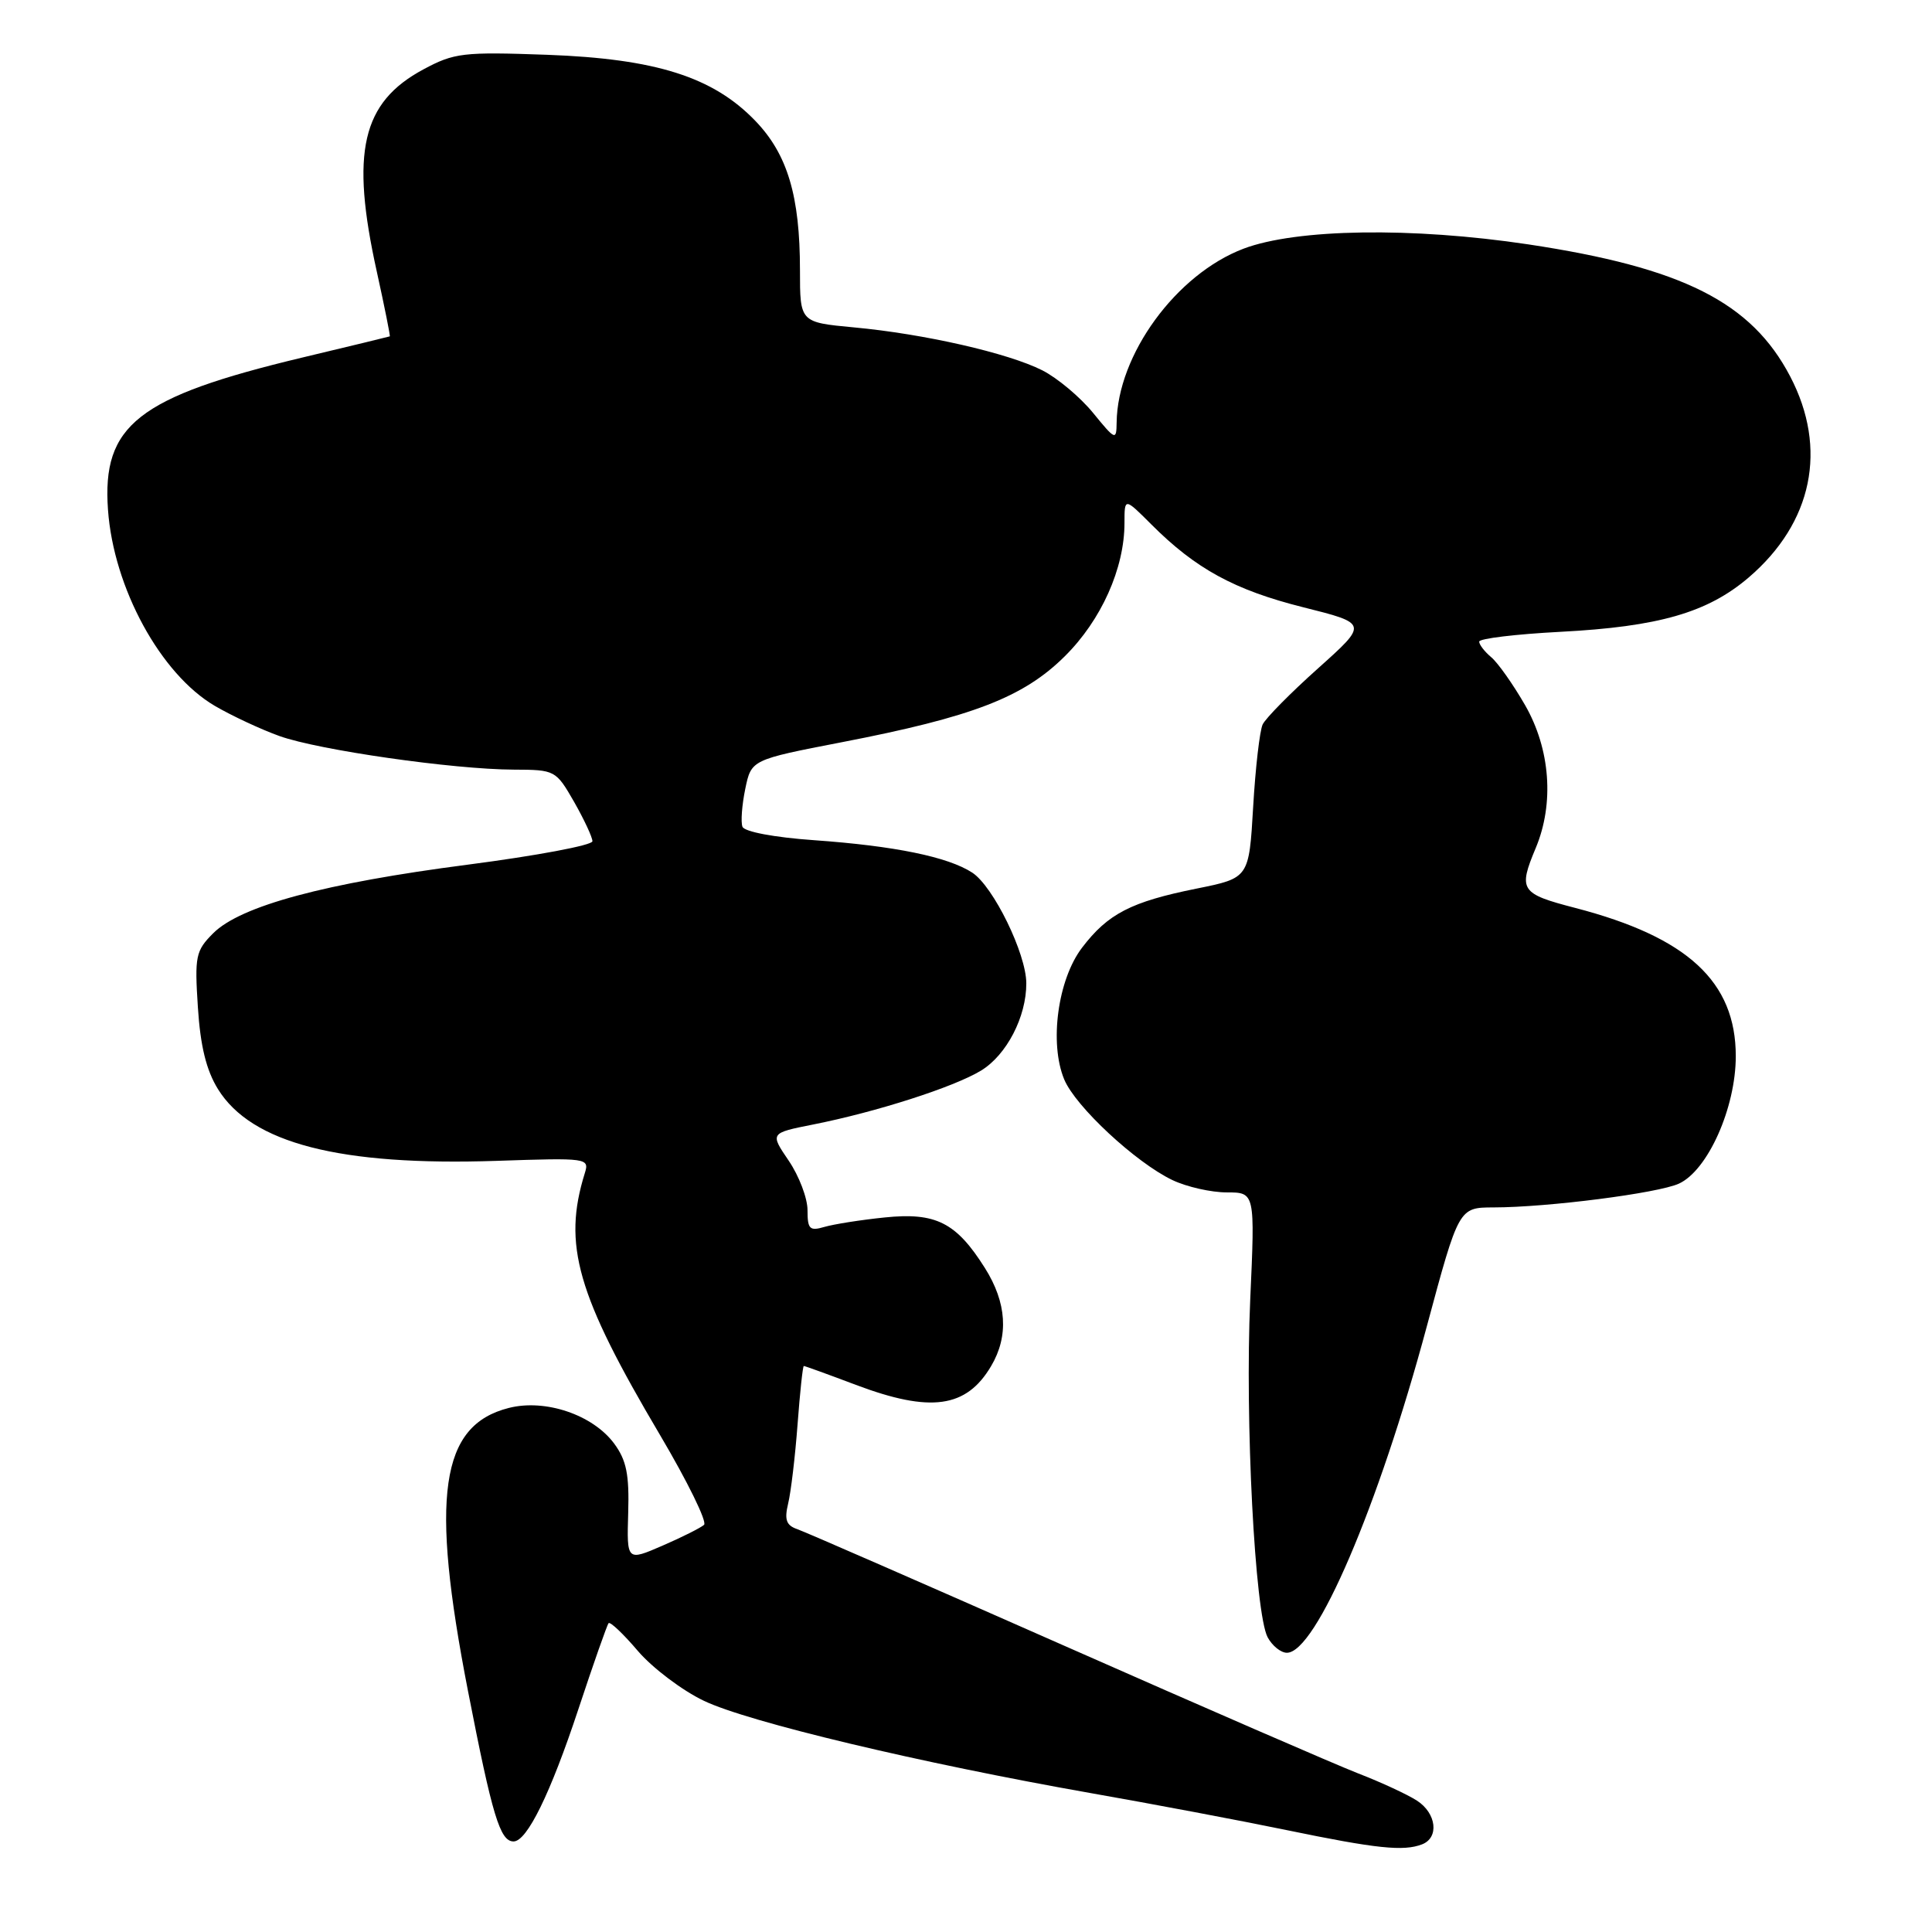 <?xml version="1.0" encoding="UTF-8" standalone="no"?>
<!DOCTYPE svg PUBLIC "-//W3C//DTD SVG 1.1//EN" "http://www.w3.org/Graphics/SVG/1.1/DTD/svg11.dtd" >
<svg xmlns="http://www.w3.org/2000/svg" xmlns:xlink="http://www.w3.org/1999/xlink" version="1.1" viewBox="0 0 256 256">
 <g >
 <path fill="currentColor"
d=" M 188.42 244.39 C 190.72 243.51 190.35 240.27 187.75 238.59 C 186.51 237.79 183.03 236.17 180.00 235.00 C 176.97 233.82 159.43 226.20 141.00 218.06 C 122.57 209.92 106.66 202.97 105.64 202.62 C 104.18 202.12 103.92 201.37 104.43 199.24 C 104.80 197.73 105.36 193.01 105.68 188.75 C 106.00 184.49 106.37 181.00 106.51 181.00 C 106.65 181.00 109.75 182.12 113.40 183.50 C 123.30 187.23 128.05 186.57 131.33 181.01 C 133.69 177.03 133.40 172.60 130.50 168.01 C 126.70 161.98 124.00 160.62 117.22 161.32 C 114.07 161.64 110.49 162.21 109.25 162.57 C 107.28 163.15 107.00 162.87 107.00 160.35 C 107.00 158.76 105.88 155.82 104.51 153.80 C 102.02 150.14 102.02 150.14 107.76 149.00 C 116.13 147.34 126.39 144.05 129.99 141.86 C 133.38 139.80 136.01 134.73 135.99 130.28 C 135.98 126.37 131.62 117.45 128.83 115.63 C 125.62 113.54 118.57 112.09 107.87 111.33 C 102.59 110.96 98.64 110.21 98.38 109.55 C 98.14 108.93 98.31 106.67 98.75 104.54 C 99.55 100.67 99.55 100.67 111.53 98.35 C 128.87 95.00 135.59 92.41 141.08 86.97 C 145.93 82.17 149.00 75.31 149.00 69.29 C 149.00 65.93 149.00 65.93 152.56 69.49 C 158.43 75.37 163.59 78.18 172.66 80.46 C 181.28 82.62 181.28 82.62 174.66 88.55 C 171.01 91.81 167.71 95.16 167.31 95.99 C 166.92 96.82 166.35 101.74 166.05 106.92 C 165.50 116.34 165.50 116.34 158.57 117.74 C 149.87 119.49 146.81 121.07 143.38 125.57 C 140.16 129.79 139.02 138.21 141.01 143.02 C 142.50 146.62 150.51 154.06 155.36 156.37 C 157.25 157.27 160.49 158.00 162.55 158.00 C 166.30 158.00 166.30 158.00 165.66 172.25 C 164.95 188.09 166.28 213.78 167.97 216.95 C 168.58 218.08 169.72 219.00 170.52 219.00 C 174.35 219.00 182.63 199.68 189.06 175.75 C 193.30 160.00 193.30 160.00 197.90 159.99 C 205.09 159.98 219.67 158.11 222.46 156.84 C 226.29 155.09 230.00 146.79 230.00 139.95 C 230.00 130.08 223.62 124.18 208.75 120.31 C 201.46 118.42 201.15 117.96 203.50 112.35 C 205.96 106.45 205.43 99.28 202.09 93.45 C 200.49 90.67 198.47 87.81 197.59 87.08 C 196.72 86.35 196.00 85.42 196.00 85.02 C 196.00 84.61 200.84 84.03 206.75 83.72 C 219.80 83.04 226.27 81.17 231.71 76.52 C 240.18 69.27 242.21 59.45 237.21 49.88 C 232.07 40.05 222.98 35.47 202.50 32.38 C 187.10 30.07 171.80 30.30 164.78 32.95 C 155.86 36.33 148.06 47.01 147.96 56.00 C 147.93 58.39 147.80 58.34 144.83 54.70 C 143.12 52.61 140.10 50.08 138.11 49.07 C 133.58 46.78 122.45 44.24 113.14 43.38 C 106.00 42.71 106.00 42.71 106.00 35.80 C 106.00 25.97 104.35 20.45 100.10 16.03 C 94.49 10.19 86.91 7.79 72.50 7.26 C 61.35 6.86 60.19 7.00 56.11 9.19 C 47.94 13.57 46.42 20.15 49.93 36.00 C 50.96 40.67 51.73 44.53 51.65 44.57 C 51.57 44.61 46.33 45.88 40.00 47.39 C 18.25 52.60 13.50 56.33 14.31 67.56 C 15.05 77.90 21.27 89.31 28.46 93.53 C 30.72 94.85 34.58 96.65 37.03 97.53 C 42.26 99.40 60.07 101.95 68.07 101.98 C 73.56 102.00 73.66 102.06 76.07 106.25 C 77.40 108.59 78.50 110.94 78.50 111.47 C 78.50 112.00 71.08 113.39 62.00 114.57 C 43.07 117.02 31.88 120.03 28.25 123.66 C 25.93 125.98 25.78 126.69 26.22 133.46 C 26.55 138.61 27.33 141.80 28.88 144.31 C 33.32 151.49 45.04 154.51 65.79 153.82 C 77.85 153.41 78.11 153.45 77.49 155.45 C 74.54 164.93 76.42 171.50 87.47 190.17 C 91.10 196.31 93.72 201.65 93.29 202.05 C 92.85 202.44 90.37 203.69 87.78 204.81 C 83.05 206.86 83.05 206.86 83.24 200.46 C 83.39 195.37 83.01 193.49 81.38 191.28 C 78.55 187.46 72.25 185.33 67.42 186.56 C 58.33 188.86 56.98 198.25 62.01 224.06 C 65.24 240.63 66.26 244.00 68.05 244.00 C 69.83 244.00 72.94 237.65 76.63 226.50 C 78.63 220.45 80.44 215.31 80.64 215.08 C 80.85 214.84 82.60 216.50 84.53 218.77 C 86.47 221.03 90.40 224.00 93.28 225.37 C 99.15 228.18 121.98 233.62 144.50 237.59 C 152.75 239.04 164.45 241.25 170.50 242.50 C 182.40 244.96 185.97 245.33 188.42 244.39 Z "/>
</g>
</svg>